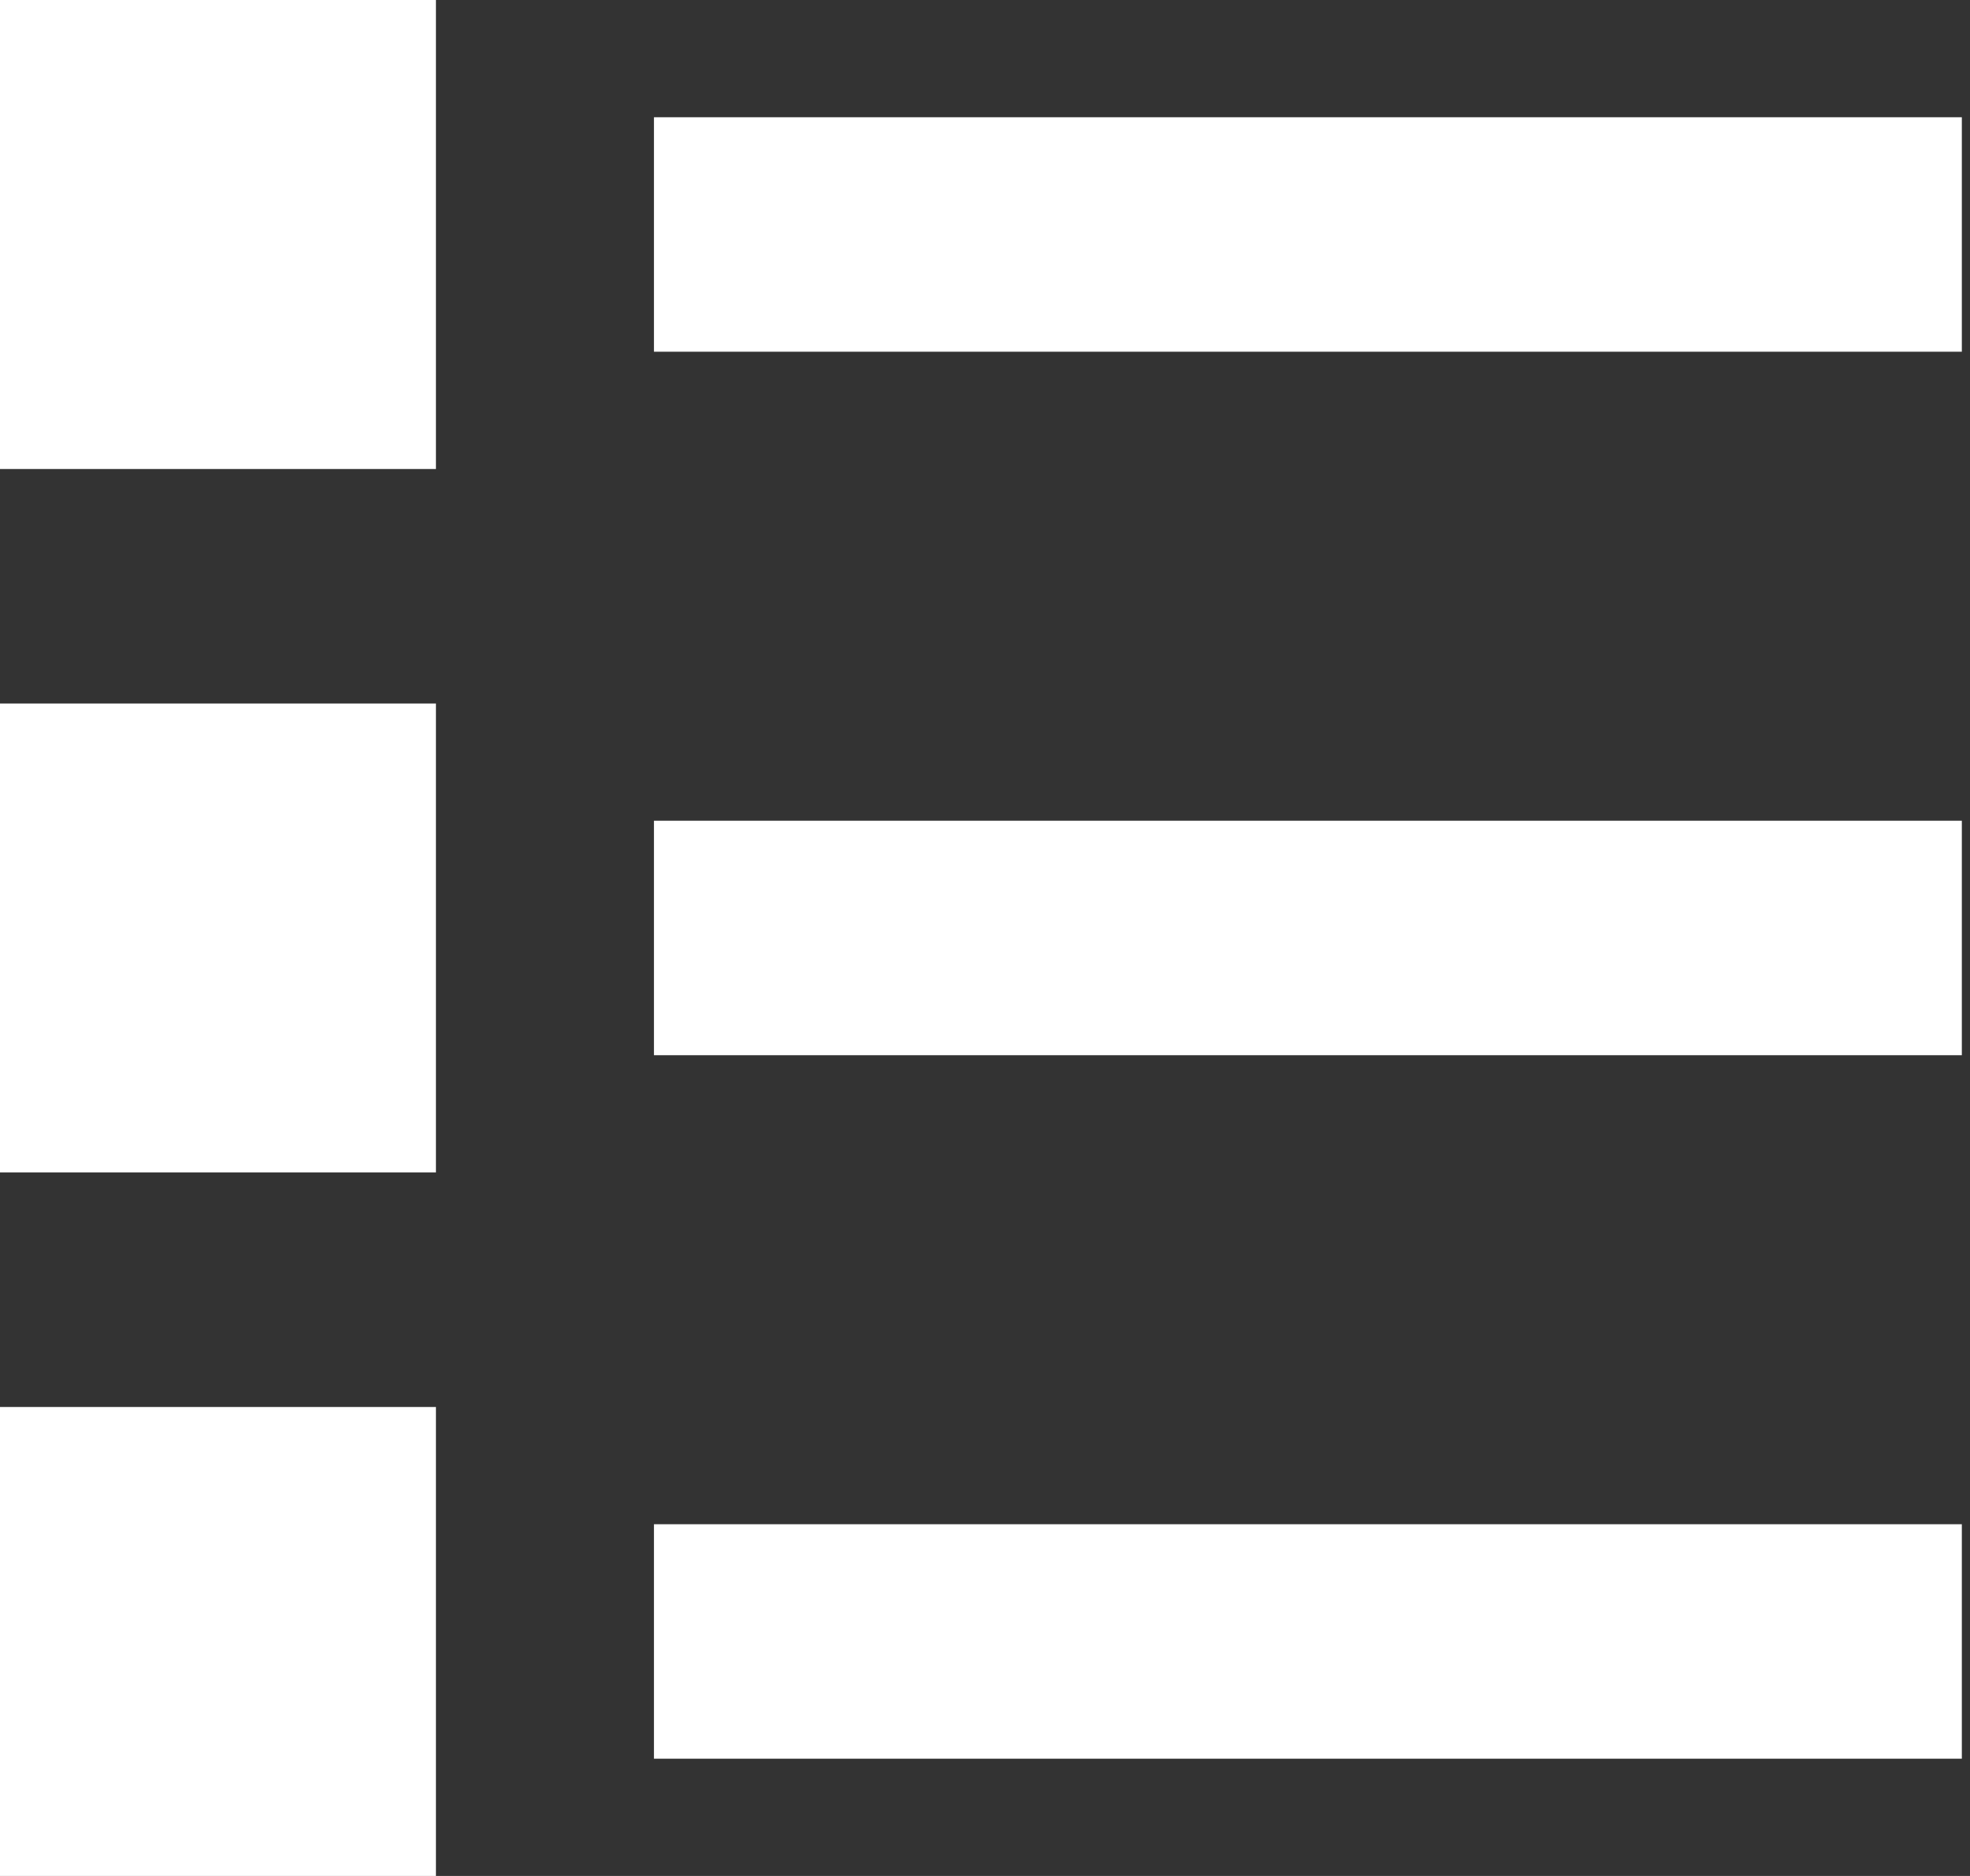<svg width="21" height="20" viewBox="0 0 21 20" fill="none" xmlns="http://www.w3.org/2000/svg">
<rect x="0" y="0" width="21" height="20" fill="#333333" stroke="none"/>
<path d="M0 0H4.647V5H0V0ZM6.971 1.25V3.75H20.913V1.25H6.971ZM0 7.5H4.647V12.5H0V7.5ZM6.971 8.75V11.25H20.913V8.75H6.971ZM0 15H4.647V20H0V15ZM6.971 16.25V18.75H20.913V16.25H6.971Z" fill="white"/>
</svg>
